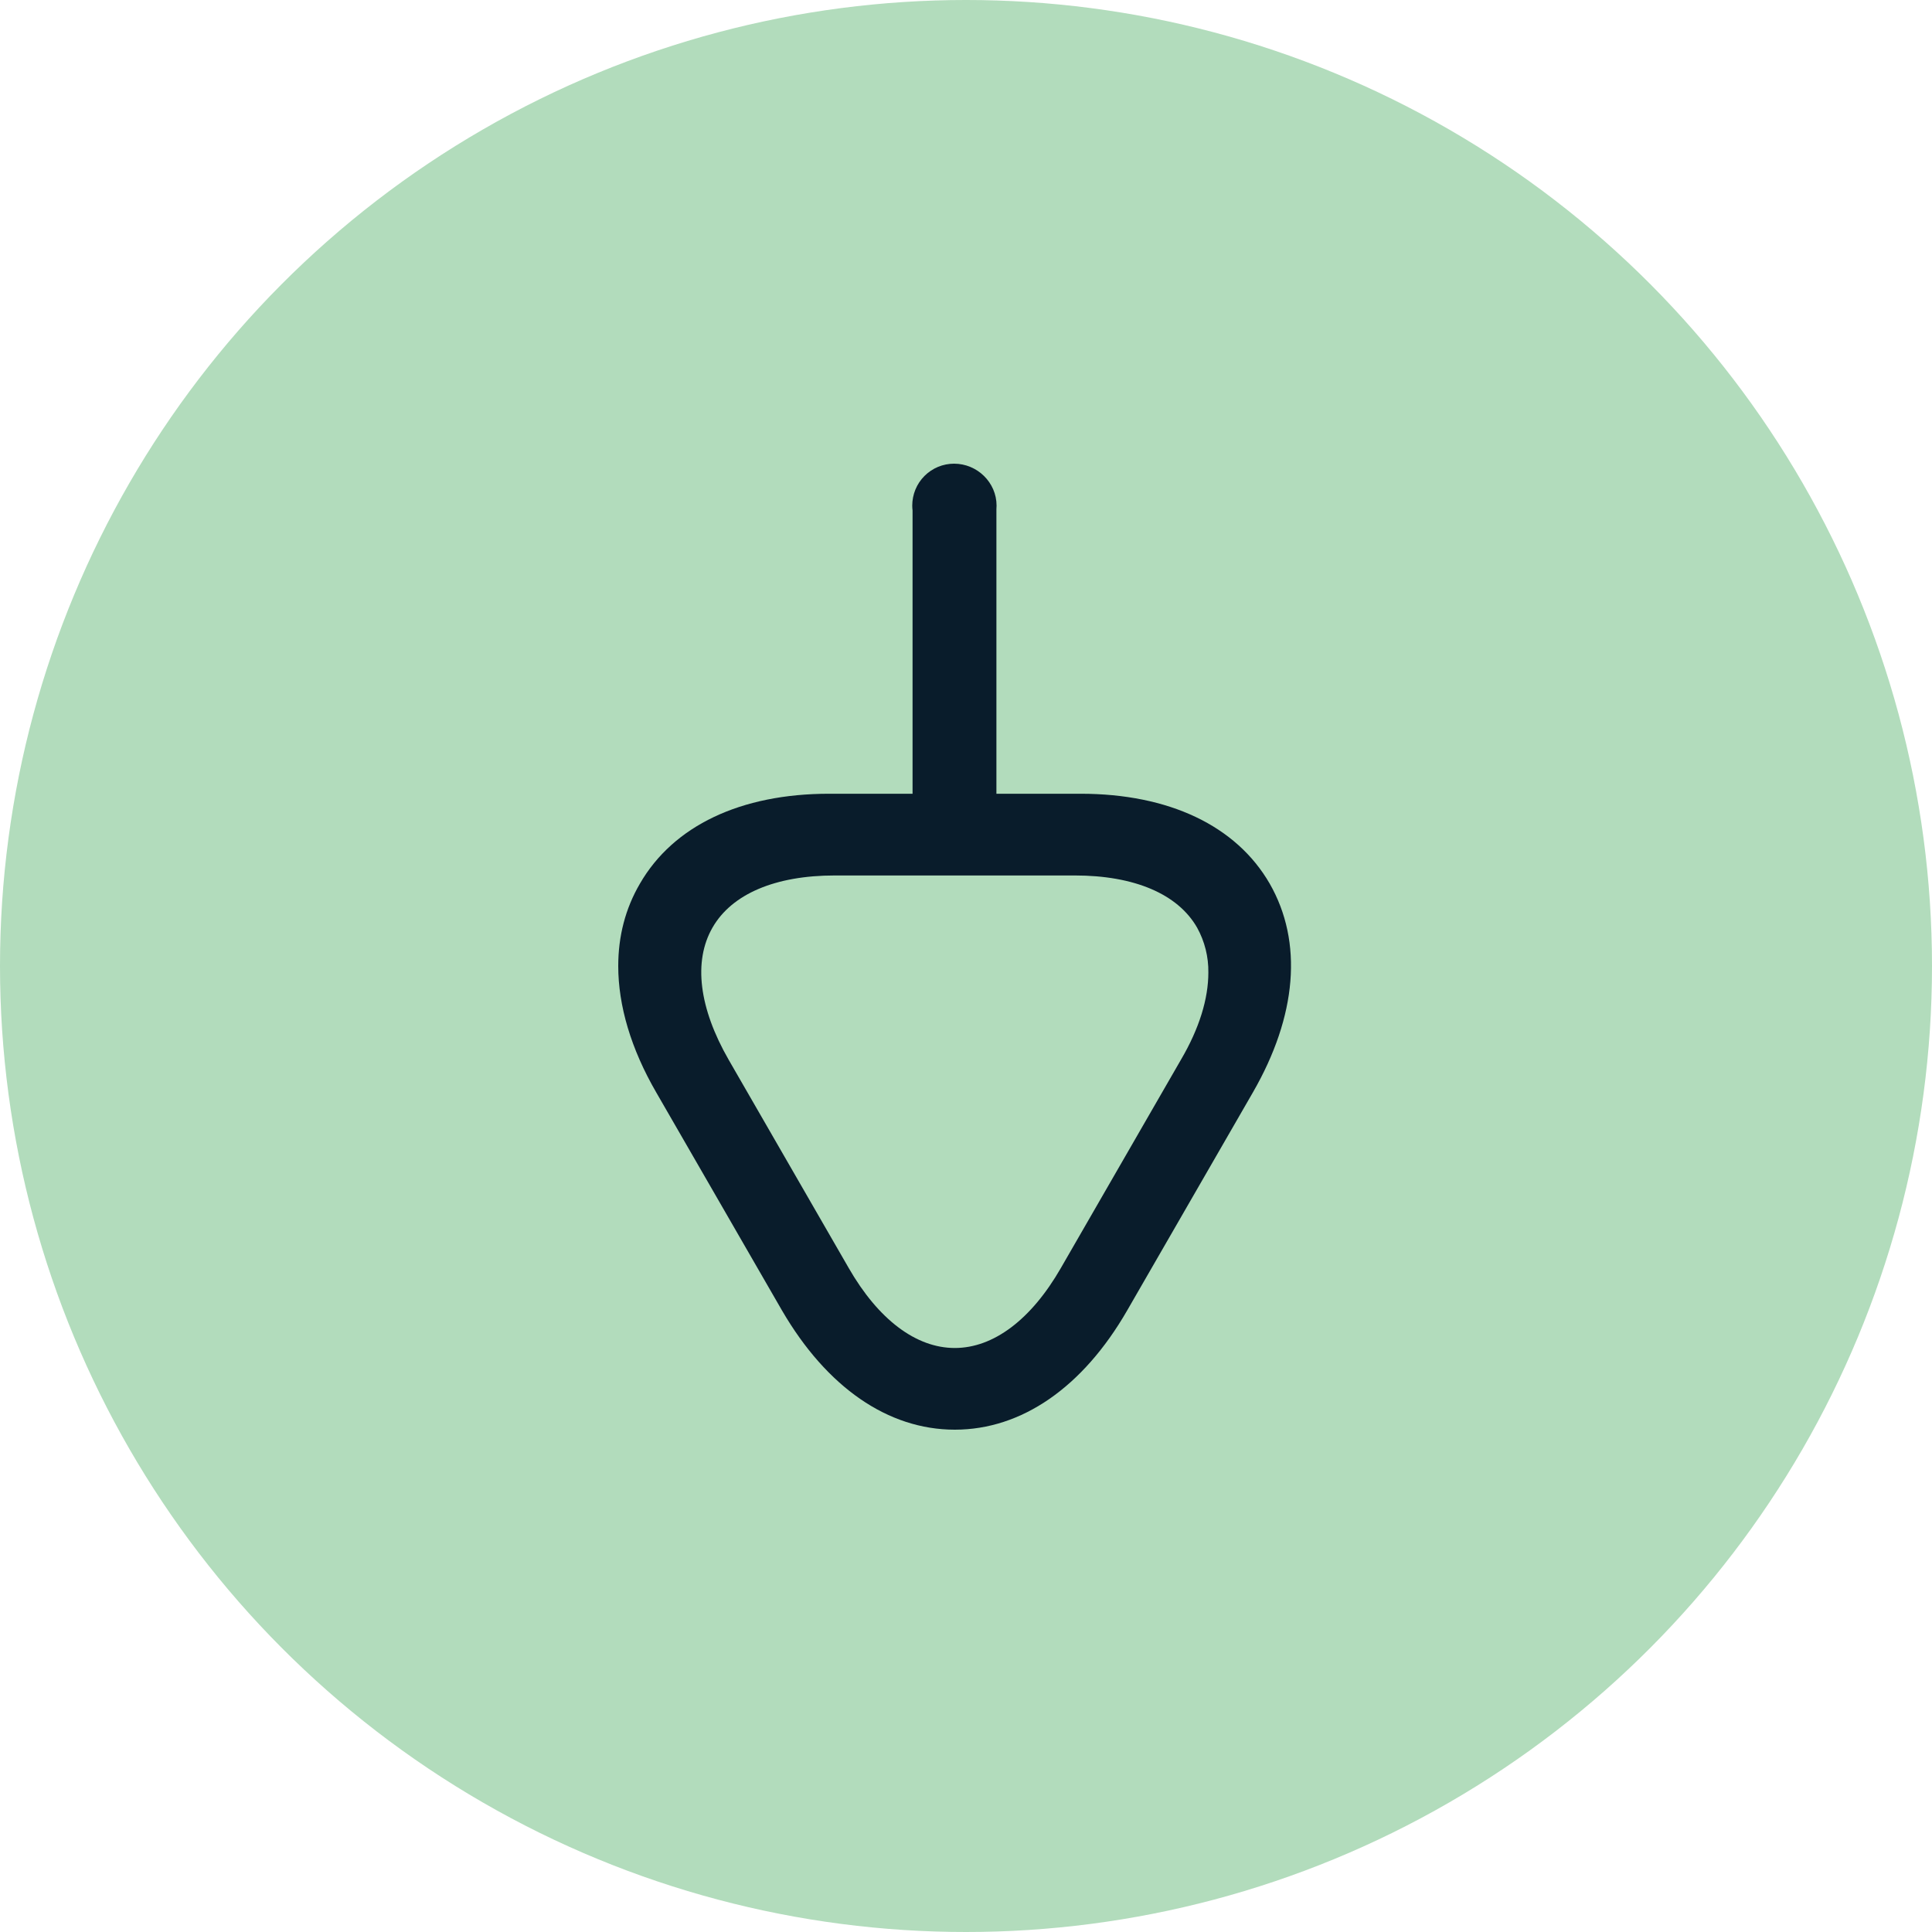 <svg width="50" height="50" viewBox="0 0 50 50" fill="none" xmlns="http://www.w3.org/2000/svg">
<circle cx="25" cy="25" r="25" fill="#B2DCBC"/>
<path d="M16.561 22.869C17.426 21.371 19.168 20.542 21.458 20.542H23.617L23.617 13.213C23.612 13.171 23.609 13.127 23.609 13.084C23.609 12.942 23.637 12.801 23.691 12.669C23.745 12.538 23.825 12.418 23.925 12.318C24.026 12.217 24.145 12.137 24.277 12.082C24.408 12.028 24.549 12 24.691 12C25.291 12 25.791 12.487 25.791 13.086C25.791 13.116 25.79 13.145 25.787 13.174L25.787 20.542H27.963C30.253 20.542 31.995 21.371 32.86 22.869C33.725 24.38 33.567 26.292 32.421 28.278L29.169 33.918C28.024 35.904 26.44 37 24.71 37C22.981 37 21.397 35.904 20.24 33.918L16.987 28.278C16.329 27.145 16 26.024 16 25.001C16 24.233 16.183 23.515 16.561 22.869ZM30.981 24.007C30.481 23.134 29.352 22.657 27.817 22.657H21.603C20.068 22.657 18.939 23.134 18.439 24.007C17.938 24.88 18.09 26.089 18.858 27.427L21.964 32.815C22.732 34.152 23.709 34.886 24.71 34.886C25.71 34.886 26.688 34.152 27.456 32.815L30.562 27.427C31.04 26.613 31.272 25.845 31.272 25.17C31.278 24.764 31.178 24.363 30.981 24.007Z" fill="#091C2B"/>
</svg>
